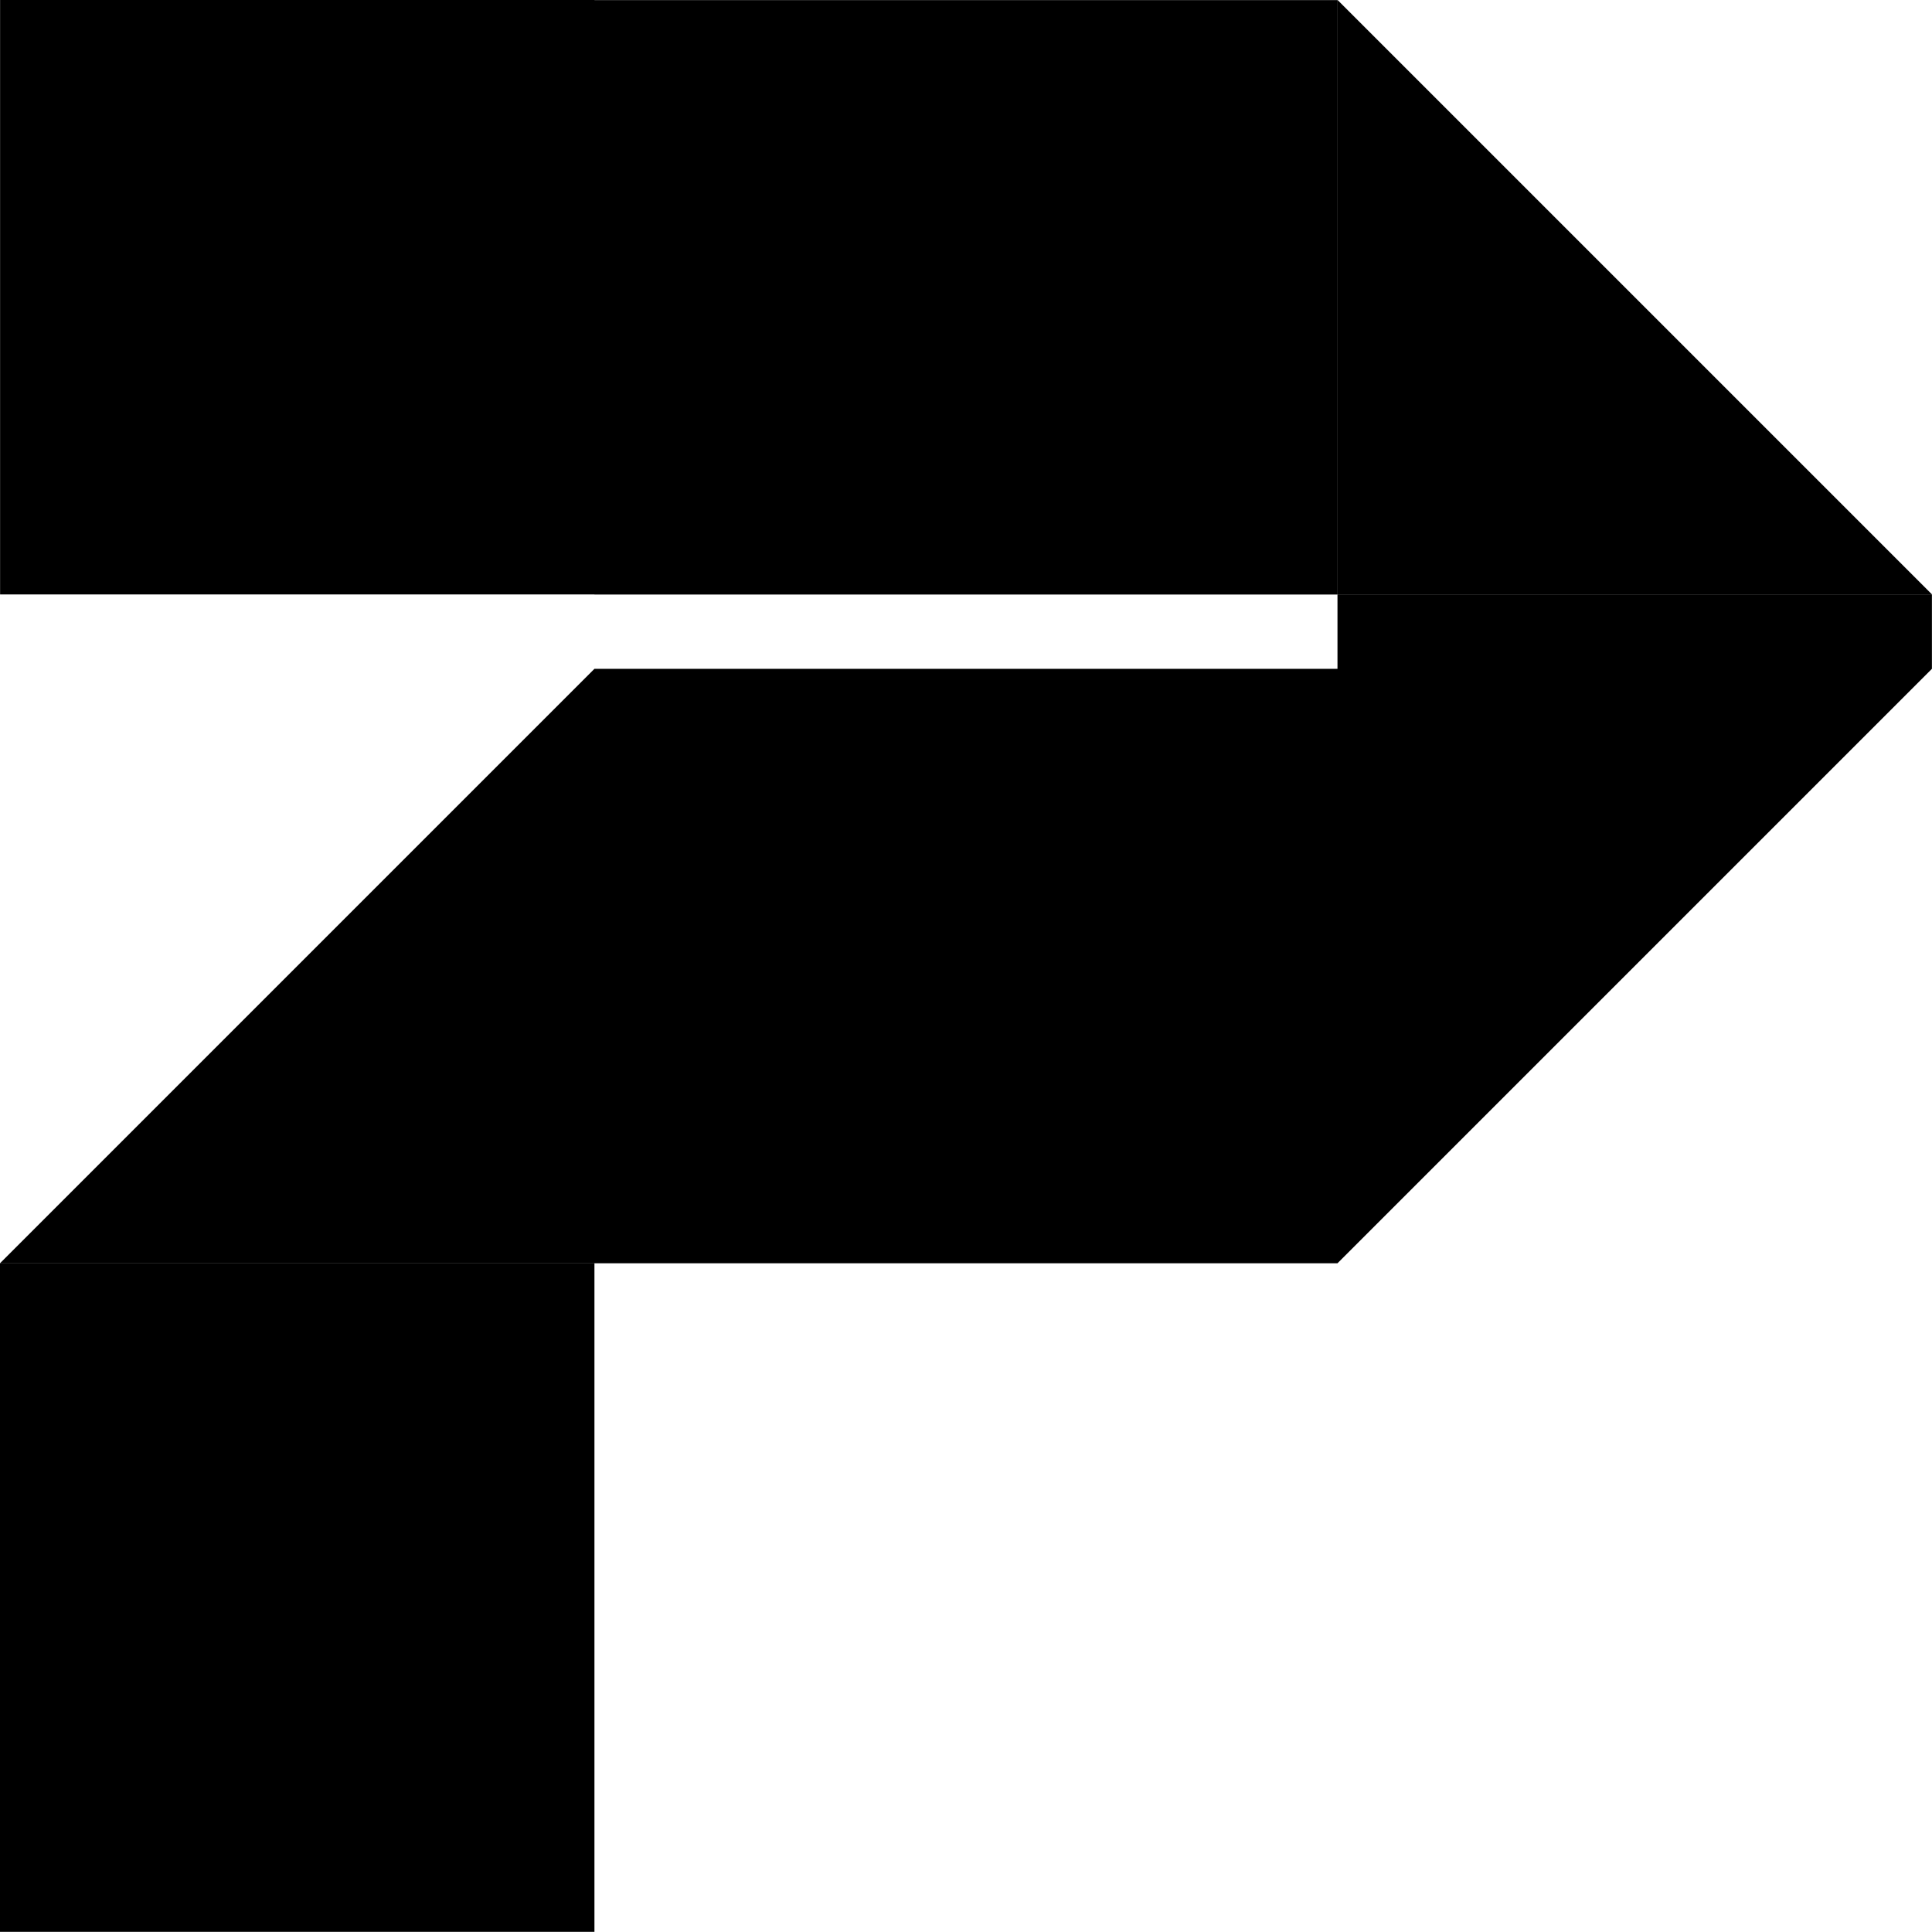 <?xml version="1.0" encoding="UTF-8"?><svg id="Layer_2" xmlns="http://www.w3.org/2000/svg" viewBox="0 0 234.01 233.99"><defs><style>.cls-1{fill:#000;stroke-width:0px;}</style></defs><g id="Layer_1-2"><path class="cls-1" d="M81,81.01h72v72h-72v-72ZM81,72.01h72V.01h-72v72ZM0,162.01h72v-9H0v9ZM234,81.01h-72v72l72-72ZM162,81.01h72v-9h-72v9ZM81,72.01V.01s-9,0-9,0v72s9,0,9,0ZM81,153.01v-72s-9,0-9,0v72s9,0,9,0ZM162,72.01V.01s-9,0-9,0v72s9,0,9,0ZM162,153.01v-72s-9,0-9,0v72s9,0,9,0ZM.01,72h72V0H.01v72ZM.01,153h72v-72L.01,153ZM162.01,0v72h72L162.01,0ZM0,233.99h72v-72H0v72Z"/></g></svg>